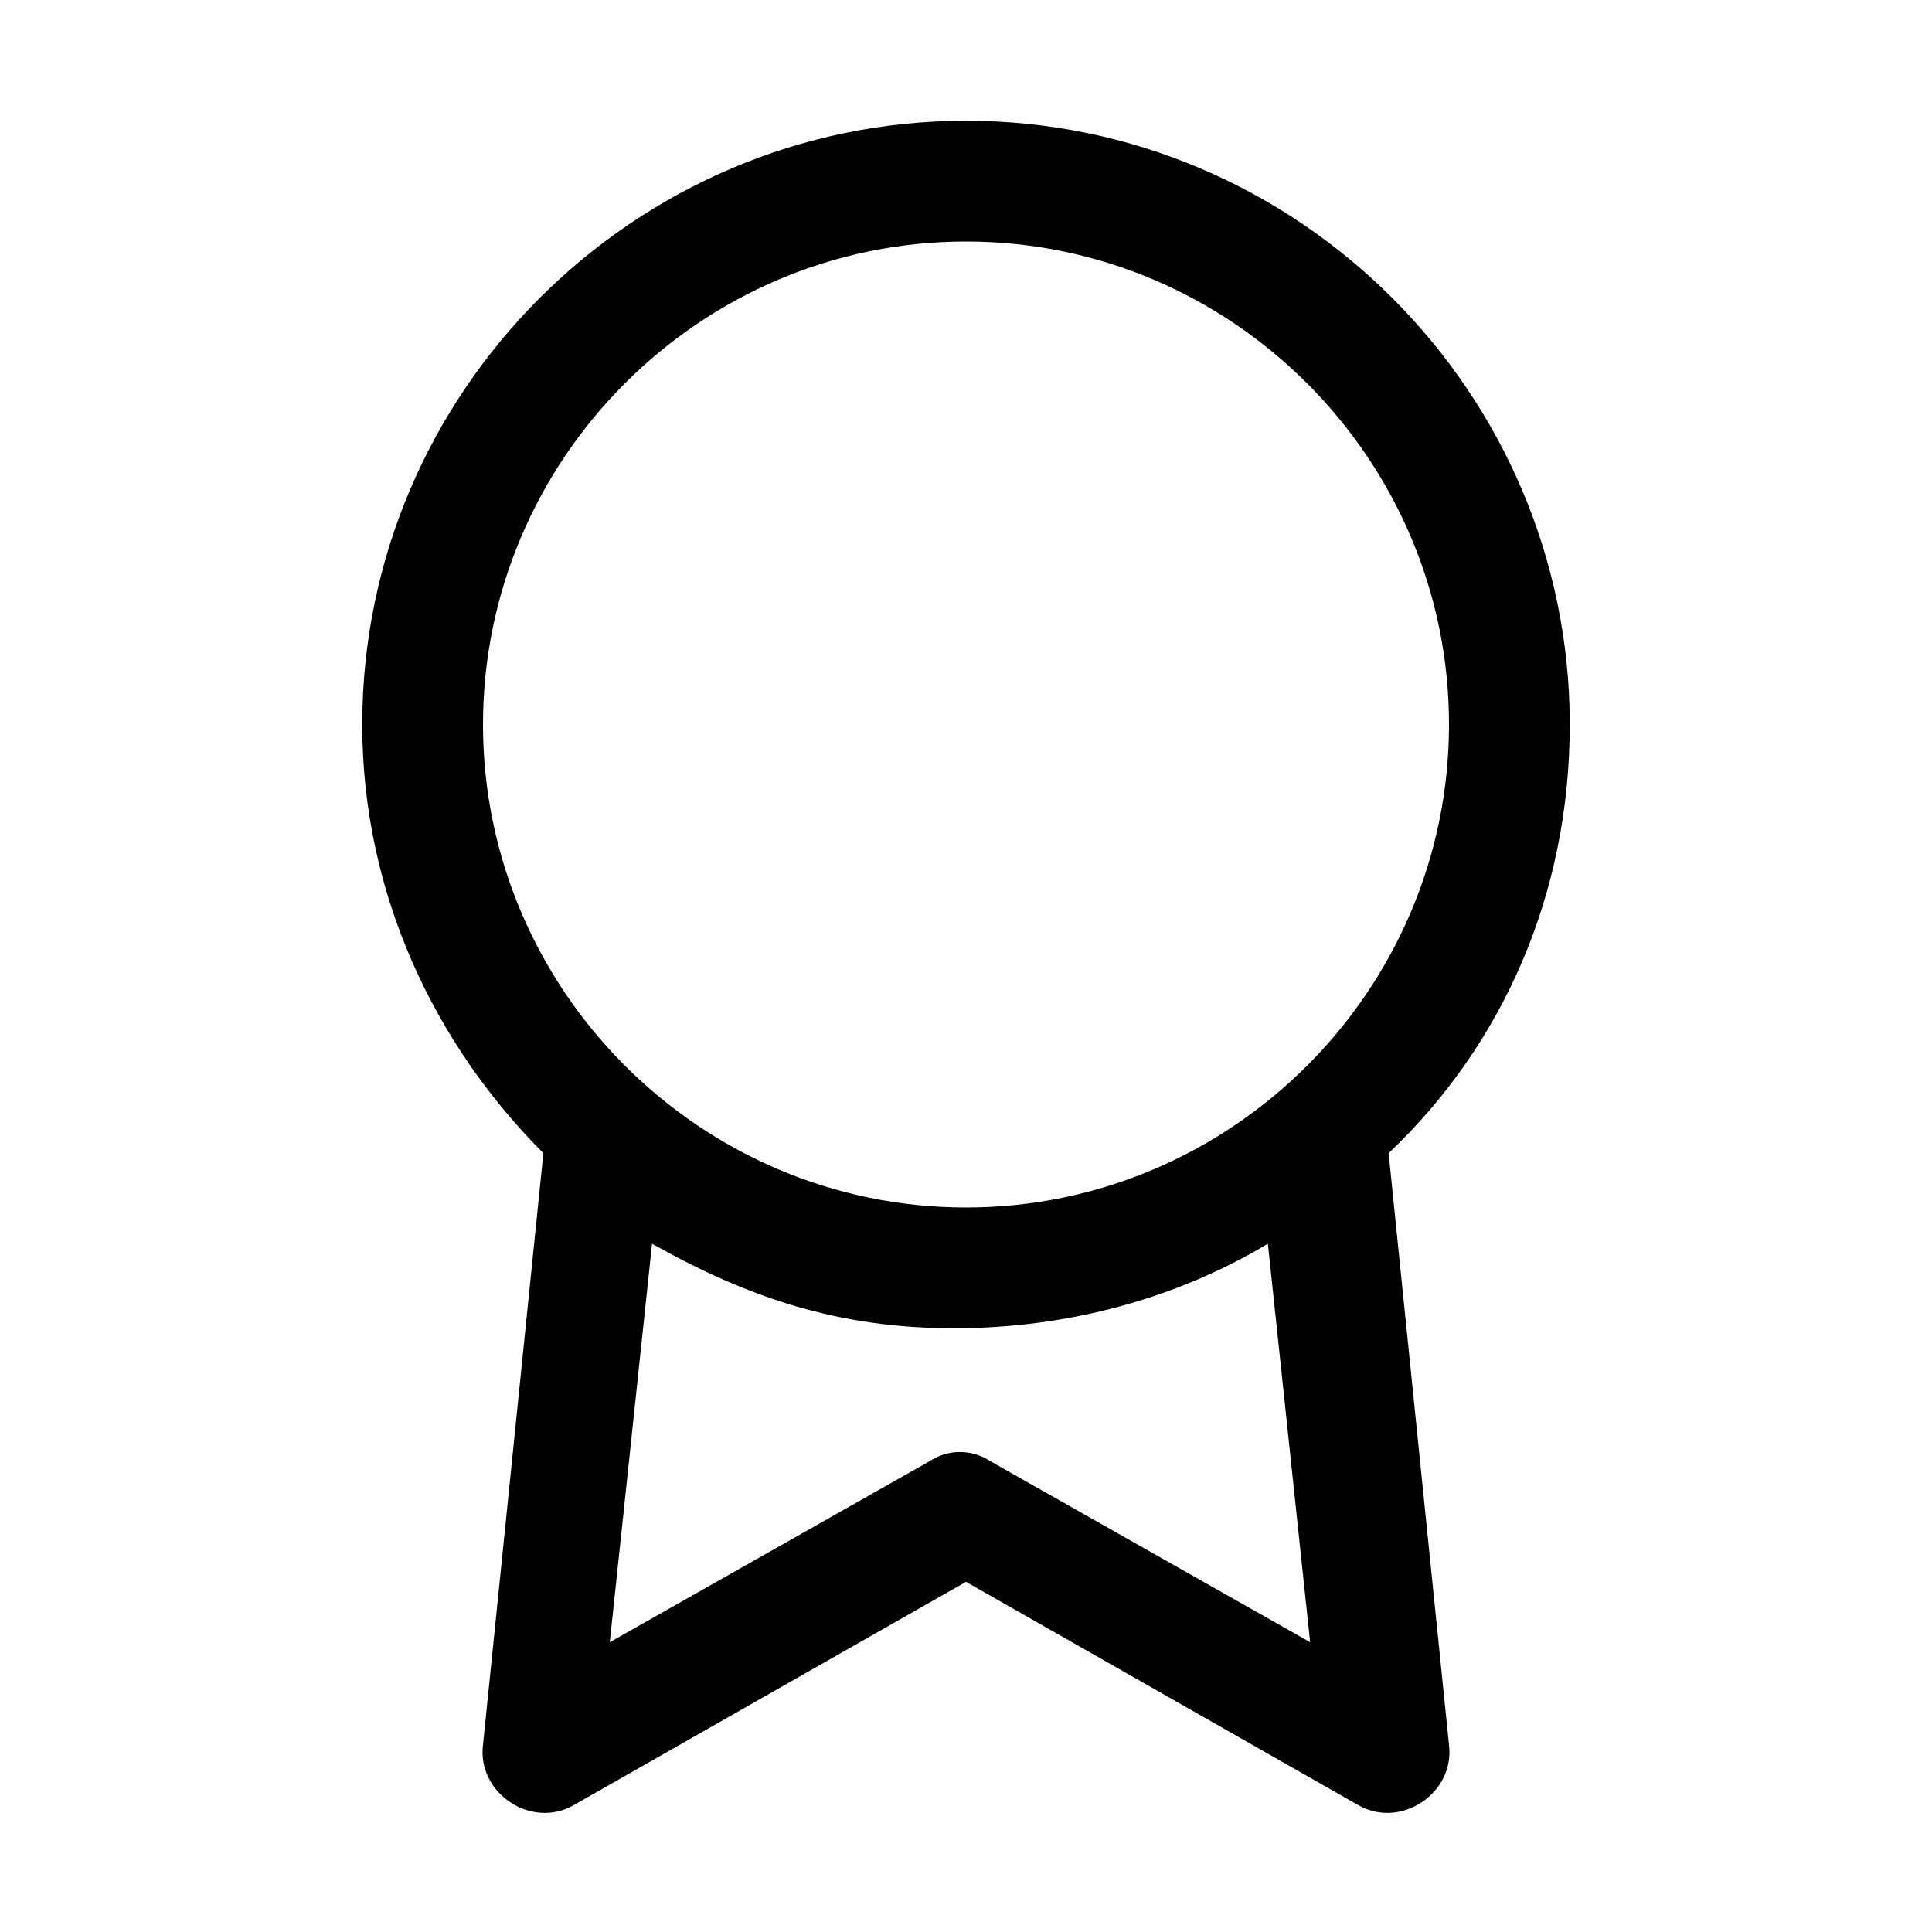 <?xml version="1.0" standalone="no"?><!DOCTYPE svg PUBLIC "-//W3C//DTD SVG 1.1//EN" "http://www.w3.org/Graphics/SVG/1.1/DTD/svg11.dtd"><svg t="1515569275884" class="icon" style="" viewBox="0 0 1024 1024" version="1.1" xmlns="http://www.w3.org/2000/svg" p-id="1723" xmlns:xlink="http://www.w3.org/1999/xlink" width="200" height="200"><defs><style type="text/css"></style></defs><path d="M345.6 659.2l-22.4 211.2 169.6-96c9.6-6.4 22.4-6.4 32 0l169.6 96-22.4-211.2c-48 28.8-105.6 44.8-166.4 44.8s-108.8-16-160-44.8z m-57.6-48c-57.6-57.6-96-137.6-96-227.2 0-176 144-320 320-320s320 144 320 320c0 89.6-35.2 169.6-96 227.2l32 313.6c3.2 25.6-25.6 44.8-48 32l-208-118.4-208 118.4c-22.4 12.8-51.2-6.4-48-32l32-313.6z m224 28.8c140.8 0 256-115.2 256-256s-115.2-256-256-256-256 115.2-256 256 115.2 256 256 256z" p-id="1724"></path></svg>